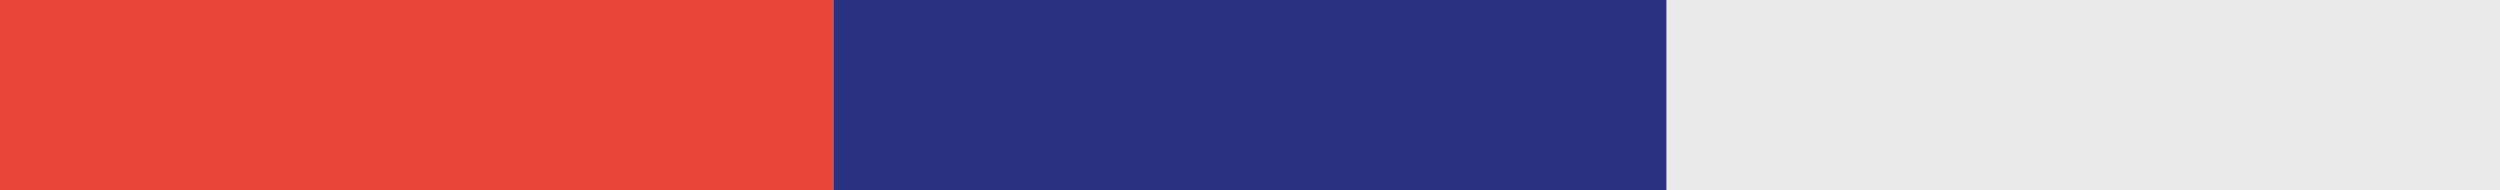 <?xml version="1.0" encoding="utf-8"?>
<!-- Generator: Adobe Illustrator 19.0.0, SVG Export Plug-In . SVG Version: 6.00 Build 0)  -->
<svg version="1.1" id="Layer_1" xmlns="http://www.w3.org/2000/svg" xmlns:xlink="http://www.w3.org/1999/xlink" x="0px" y="0px"
	 viewBox="0 0 168.3 12.8" style="enable-background:new 0 0 168.3 12.8;" xml:space="preserve">
<style type="text/css">
	.st0{fill:#E94539;}
	.st1{fill:#2A3181;}
	.st2{fill:#EAEAEA;}
</style>
<rect id="XMLID_4_" x="0" y="0" class="st0" width="56.1" height="12.8"/>
<rect id="XMLID_5_" x="56.1" y="0" class="st1" width="56.1" height="12.8"/>
<rect id="XMLID_6_" x="112.2" y="0" class="st2" width="56.1" height="12.8"/>
</svg>
